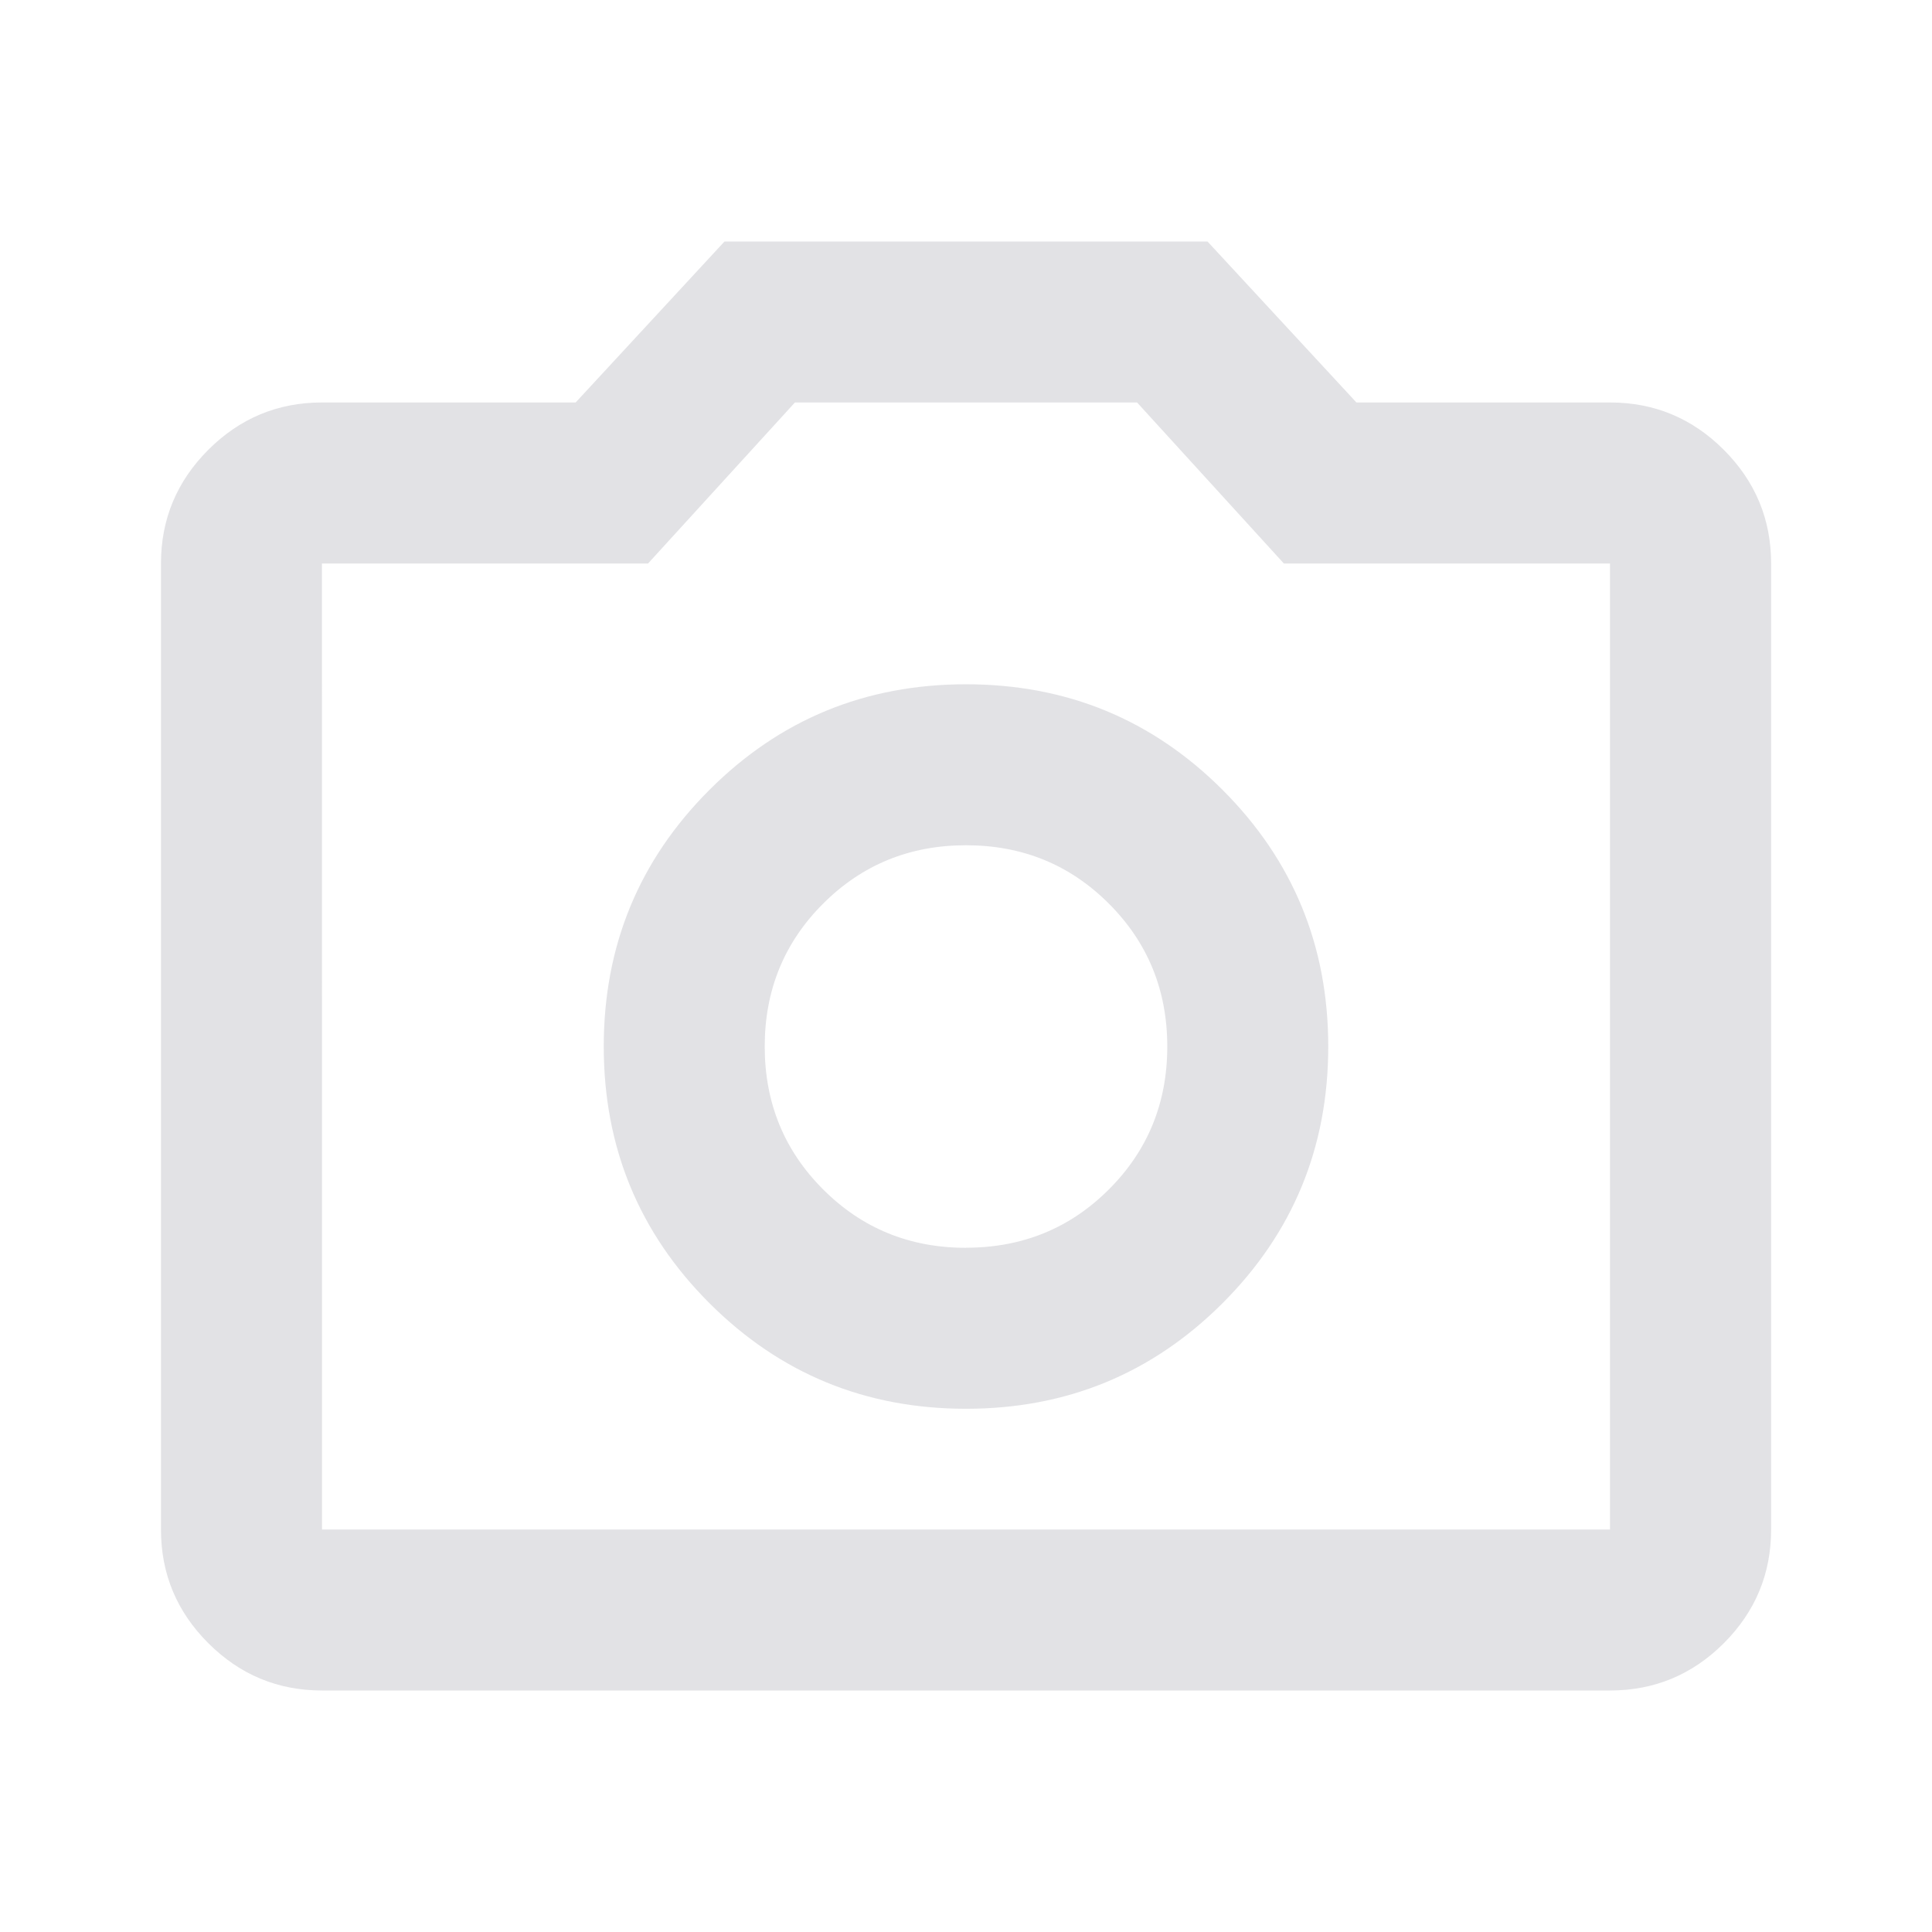 <svg height="22" width="22" xmlns="http://www.w3.org/2000/svg">
  <style type="text/css" id="current-color-scheme">
    .ColorScheme-Text {
      color: #e2e2e5;
    }
  </style>
  <path
    d="m 11,16.042 q 1.719,0 2.922,-1.203 1.203,-1.203 1.203,-2.922 0,-1.719 -1.203,-2.922 Q 12.719,7.792 11,7.792 q -1.719,0 -2.922,1.203 Q 6.875,10.198 6.875,11.917 q 0,1.719 1.203,2.922 Q 9.281,16.042 11,16.042 Z m 0,-1.833 q -0.963,0 -1.627,-0.665 -0.665,-0.665 -0.665,-1.627 0,-0.963 0.665,-1.627 Q 10.038,9.625 11,9.625 q 0.963,0 1.627,0.665 0.665,0.665 0.665,1.627 0,0.963 -0.665,1.627 Q 11.963,14.208 11,14.208 Z M 3.667,19.25 q -0.756,0 -1.295,-0.539 Q 1.833,18.173 1.833,17.417 V 6.417 q 0,-0.756 0.539,-1.295 0.539,-0.539 1.295,-0.539 h 2.888 L 8.25,2.75 h 5.5 l 1.696,1.833 h 2.888 q 0.756,0 1.295,0.539 0.539,0.539 0.539,1.295 V 17.417 q 0,0.756 -0.539,1.295 Q 19.09,19.25 18.333,19.25 Z m 0,-1.833 H 18.333 V 6.417 h -3.713 L 12.948,4.583 H 9.052 L 7.379,6.417 h -3.713 z M 11,11.917 Z"
    class="ColorScheme-Text" fill="currentColor" />
</svg>